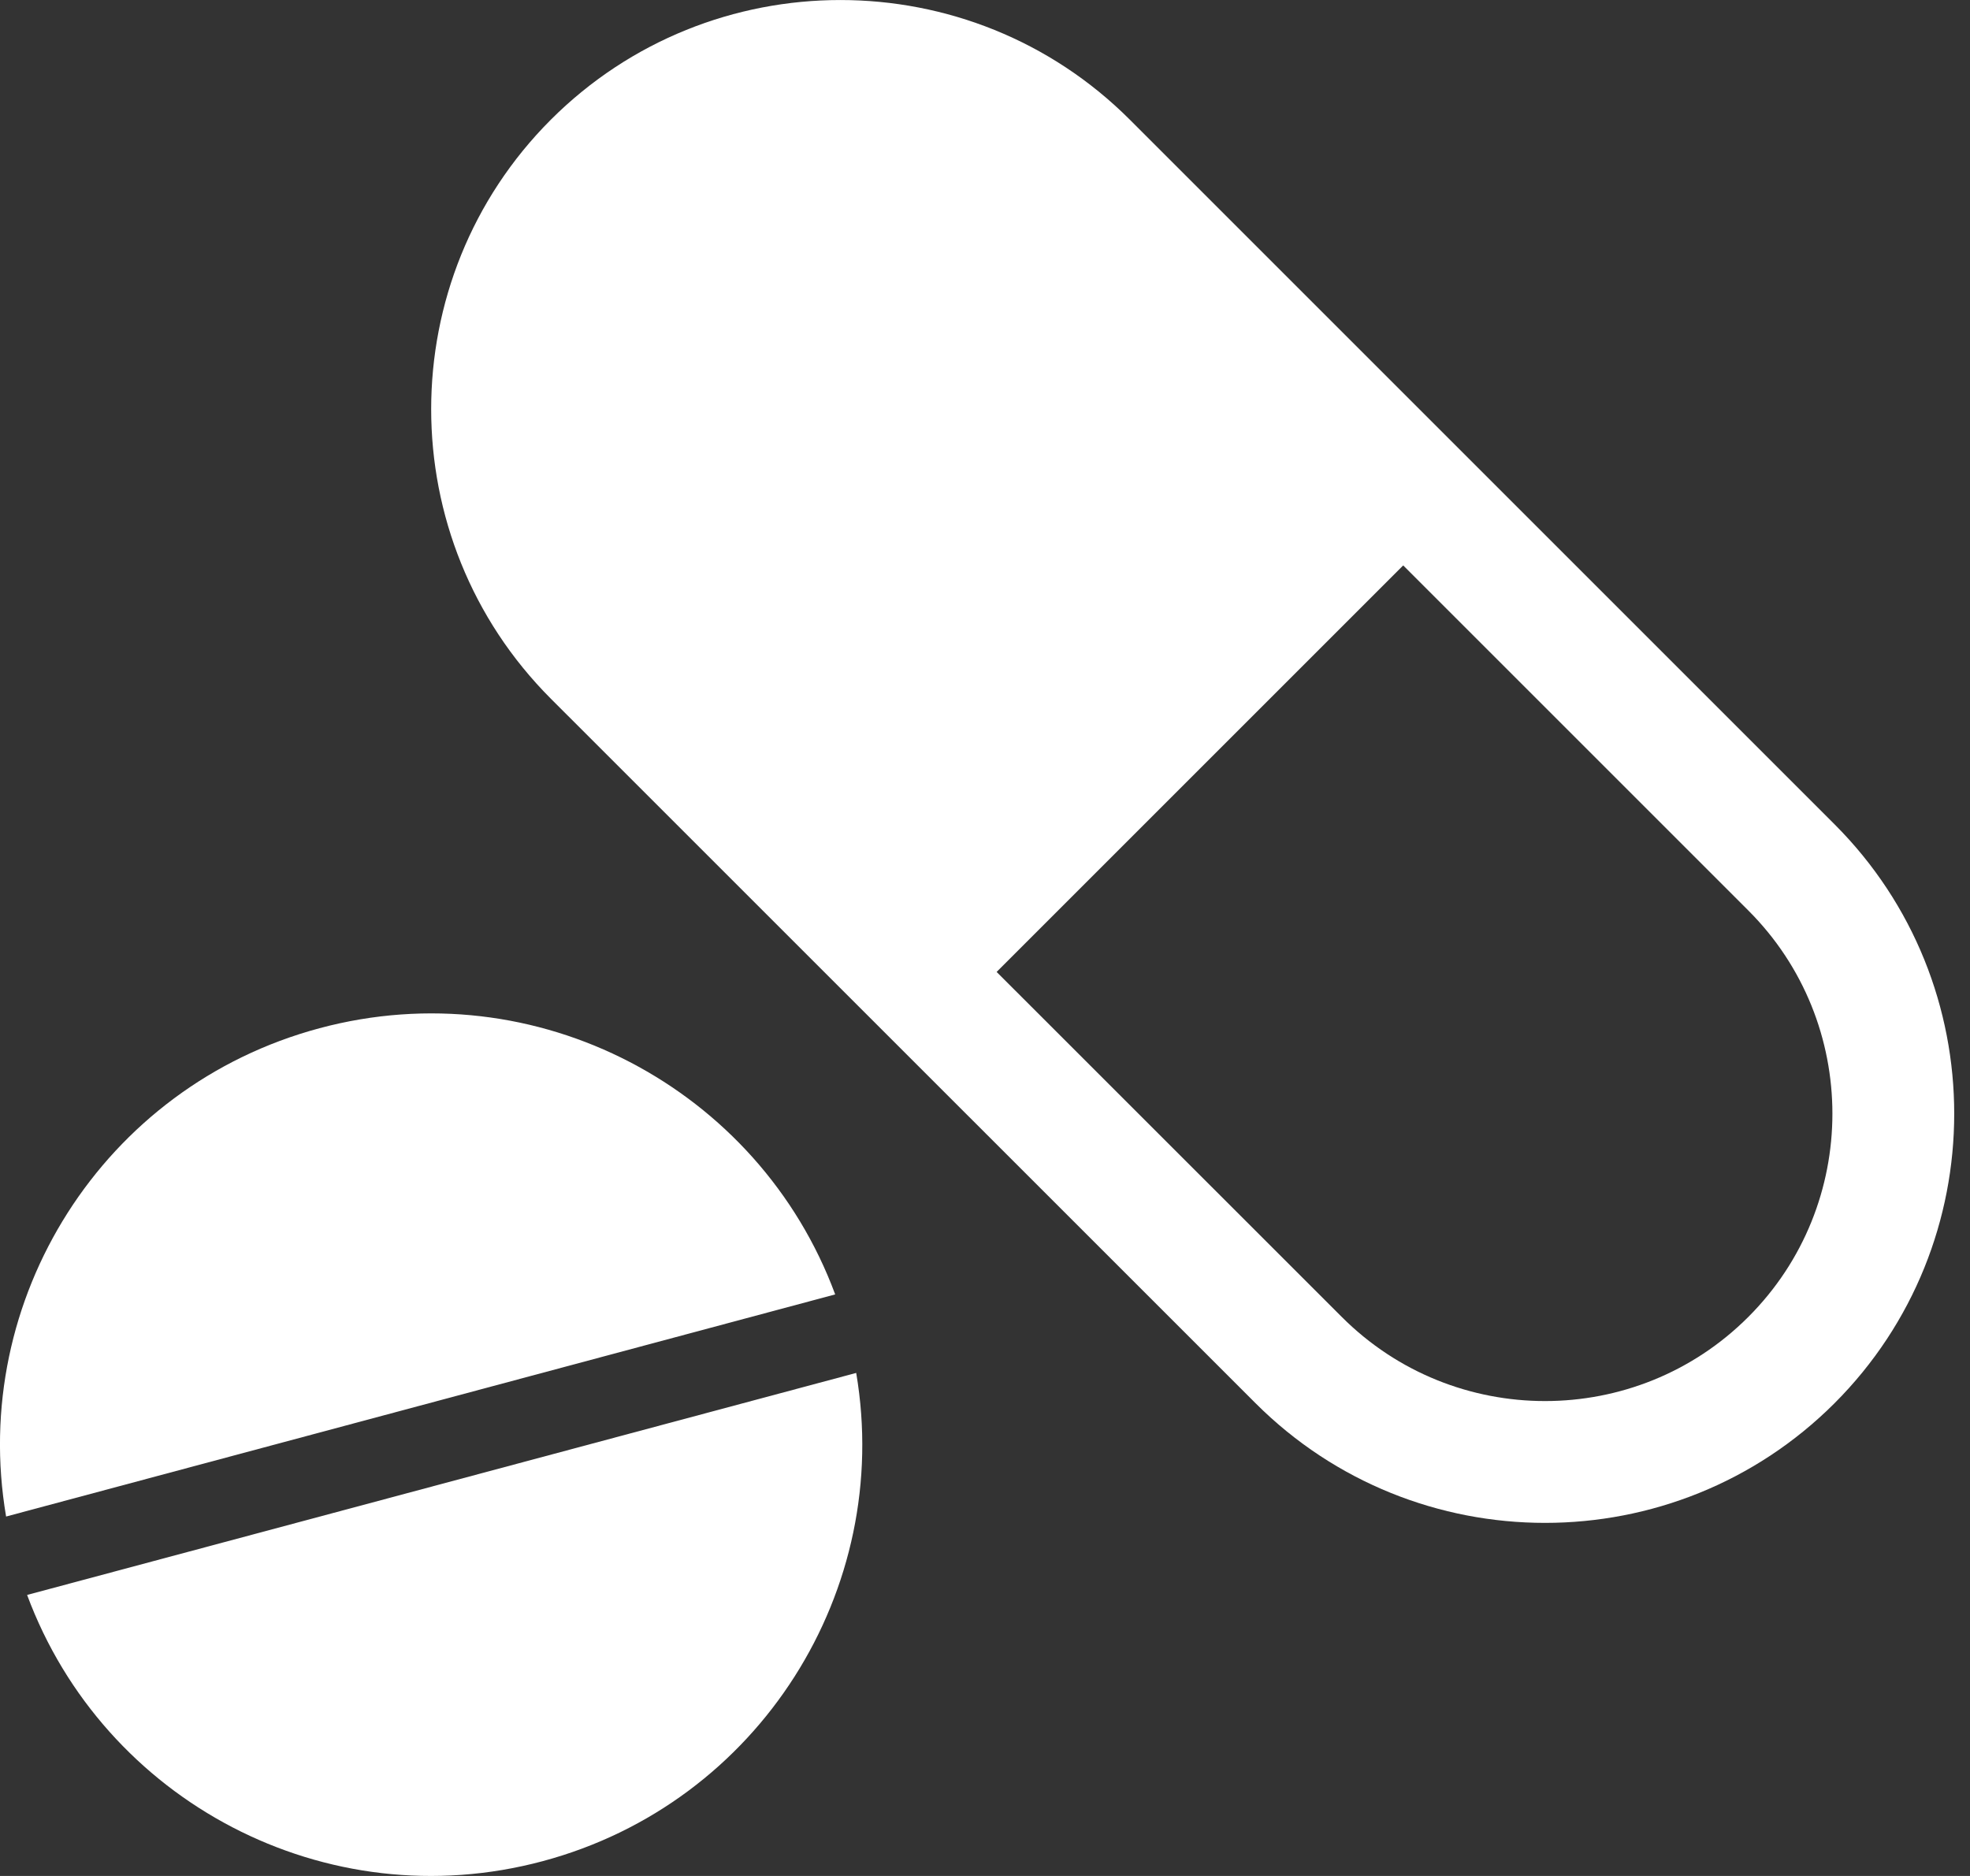 <svg width="21" height="20" viewBox="0 0 21 20" fill="none" xmlns="http://www.w3.org/2000/svg">
<rect x="0" y="0" width="21" height="20" fill="#333333" stroke="none"/>
<path d="M19.556 8.788L12.044 1.276C10.343 -0.425 7.574 -0.425 5.872 1.276C4.171 2.978 4.171 5.746 5.872 7.449L13.384 14.96C15.086 16.661 17.854 16.661 19.556 14.96C21.257 13.258 21.257 10.489 19.556 8.788ZM18.637 14.04C17.442 15.236 15.498 15.236 14.303 14.04L10.624 10.362L14.958 6.028L18.637 9.707C19.832 10.901 19.832 12.845 18.637 14.04Z" fill="white"/>
<path d="M0.289 17.004C1.105 19.204 3.475 20.462 5.786 19.842C8.096 19.223 9.52 16.948 9.127 14.637L0.289 17.004Z" fill="white"/>
<path d="M3.406 10.962C1.095 11.581 -0.329 13.856 0.065 16.168L8.903 13.8C8.088 11.6 5.717 10.342 3.406 10.962Z" fill="white"/>
</svg>
